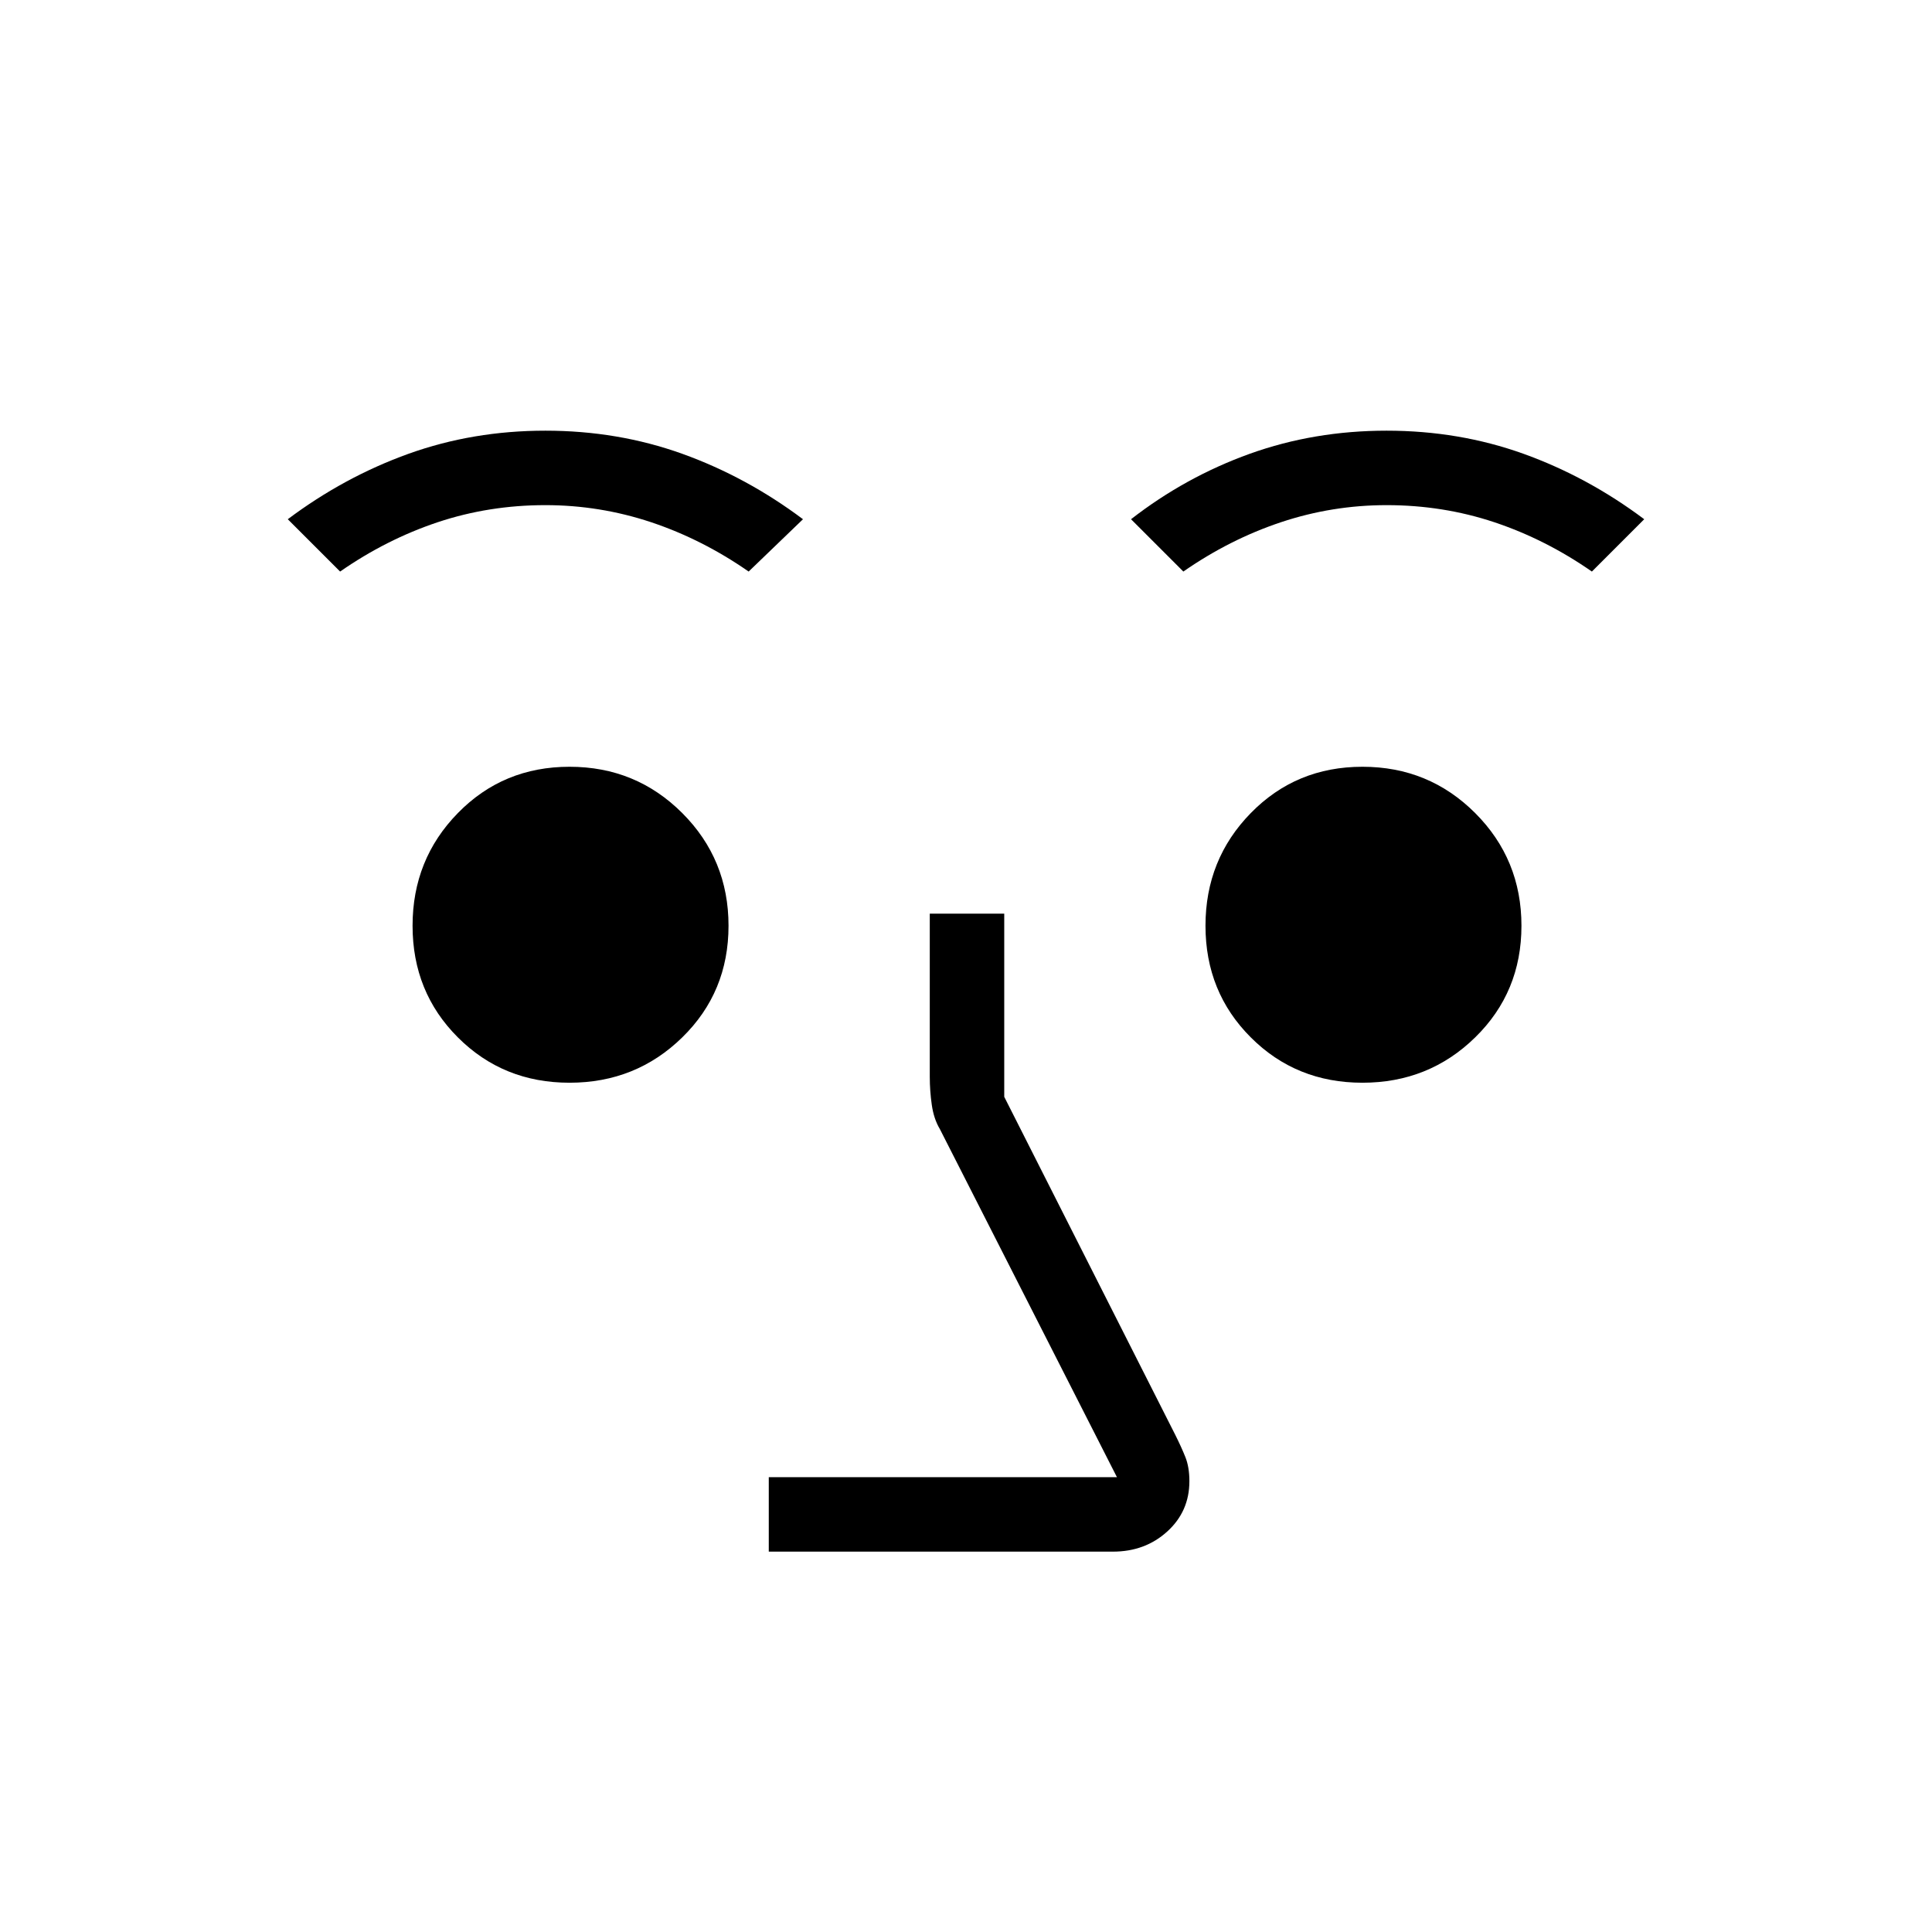 <svg xmlns="http://www.w3.org/2000/svg" height="24" width="24"><path d="M9.55 19.275V18.35H13.875L11.675 14.025Q11.6 13.9 11.575 13.725Q11.55 13.55 11.55 13.375V11.35H12.475V13.625L14.6 17.825Q14.675 17.975 14.725 18.1Q14.775 18.225 14.775 18.4Q14.775 18.775 14.5 19.025Q14.225 19.275 13.825 19.275ZM7.075 13.45Q6.25 13.45 5.688 12.887Q5.125 12.325 5.125 11.5Q5.125 10.675 5.688 10.1Q6.25 9.525 7.075 9.525Q7.9 9.525 8.475 10.1Q9.05 10.675 9.05 11.5Q9.05 12.325 8.475 12.887Q7.9 13.45 7.075 13.45ZM16.925 13.45Q16.1 13.45 15.538 12.887Q14.975 12.325 14.975 11.5Q14.975 10.675 15.538 10.1Q16.1 9.525 16.925 9.525Q17.75 9.525 18.325 10.1Q18.9 10.675 18.9 11.5Q18.9 12.325 18.325 12.887Q17.75 13.45 16.925 13.45ZM4.225 7.1 3.575 6.45Q4.275 5.925 5.075 5.637Q5.875 5.35 6.775 5.35Q7.675 5.35 8.475 5.637Q9.275 5.925 9.975 6.45L9.3 7.1Q8.725 6.7 8.088 6.487Q7.45 6.275 6.775 6.275Q6.075 6.275 5.438 6.487Q4.8 6.7 4.225 7.1ZM14.7 7.1 14.05 6.45Q14.725 5.925 15.525 5.637Q16.325 5.35 17.225 5.35Q18.125 5.35 18.925 5.637Q19.725 5.925 20.425 6.45L19.775 7.1Q19.2 6.7 18.562 6.487Q17.925 6.275 17.225 6.275Q16.55 6.275 15.913 6.487Q15.275 6.7 14.7 7.1Z"/></svg>